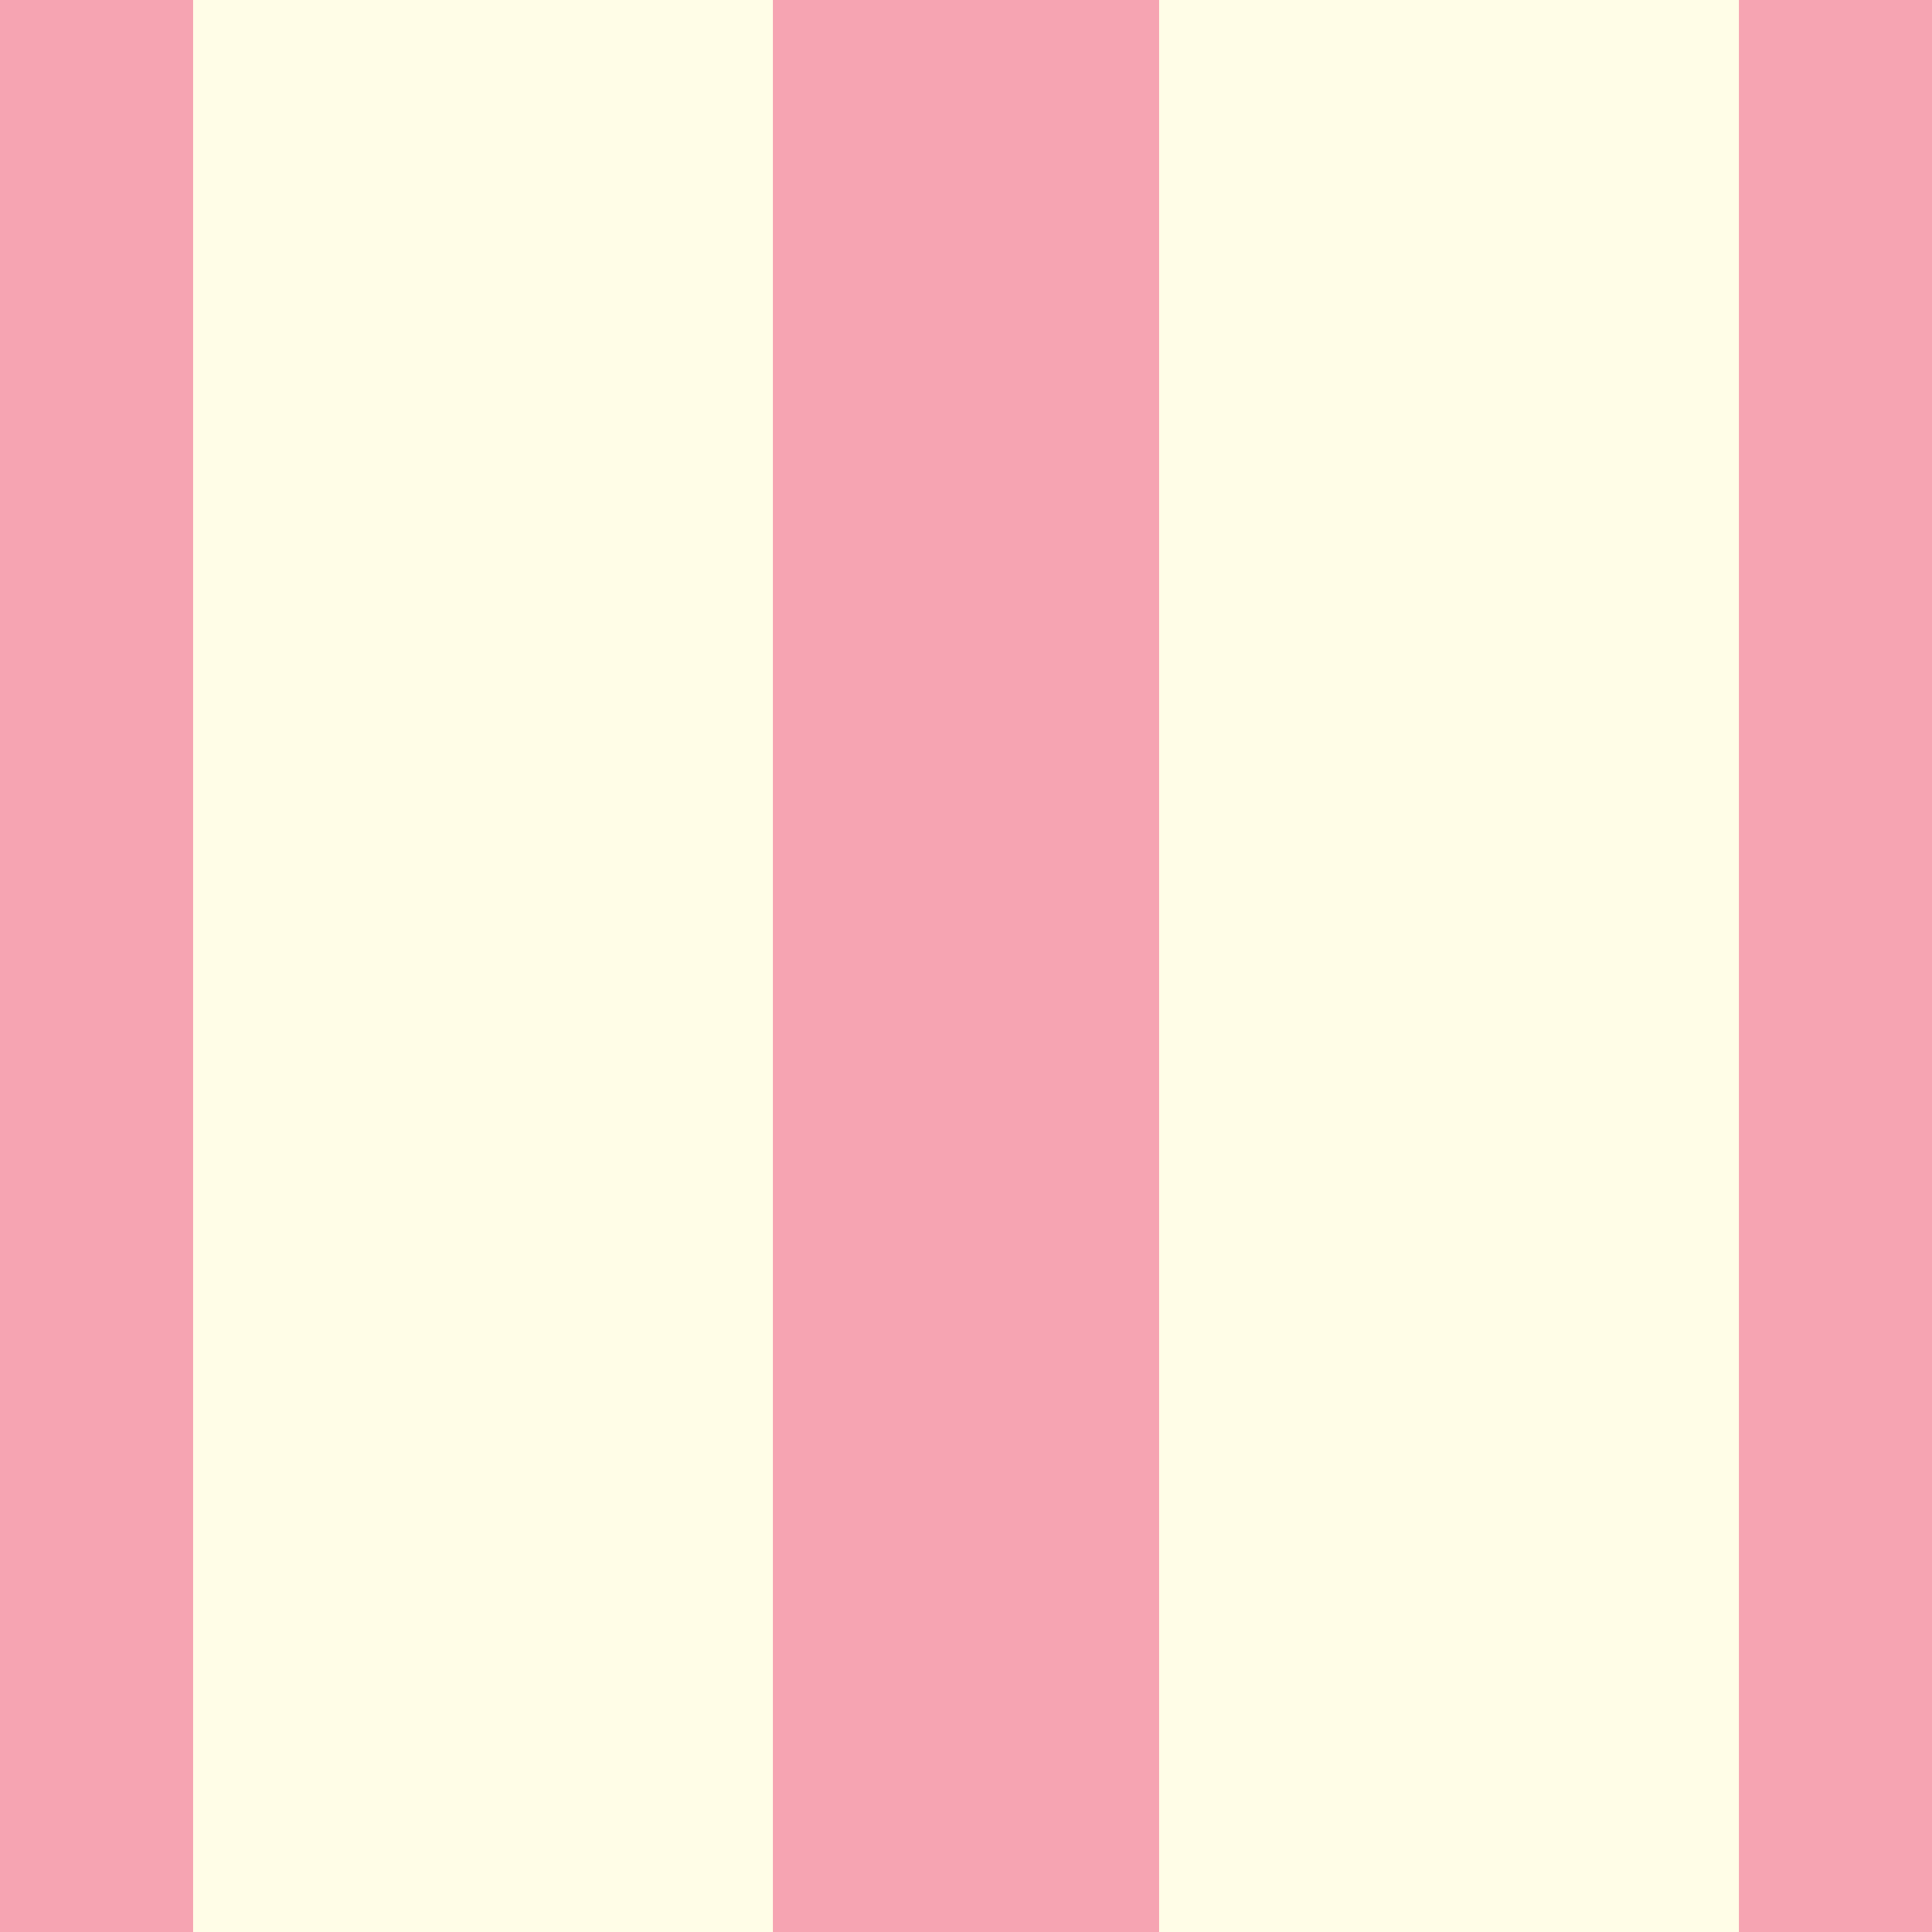 <?xml version="1.0" encoding="UTF-8"?>
<svg width="200px" height="200px" viewBox="0 0 200 200" version="1.1" xmlns="http://www.w3.org/2000/svg" xmlns:xlink="http://www.w3.org/1999/xlink">
    <!-- Generator: Sketch 52.2 (67145) - http://www.bohemiancoding.com/sketch -->
    <title>stripe-dark.url</title>
    <desc>Created with Sketch.</desc>
    <g id="stripe-dark.url" stroke="none" stroke-width="1" fill="none" fill-rule="evenodd">
        <rect fill="#FFFDE7" x="0" y="0" width="200" height="200"></rect>
        <rect id="Rectangle" fill="#E91E63" fill-rule="nonzero" opacity="0.4" x="-20" y="-200" width="40" height="400"></rect>
        <rect id="Rectangle" fill="#E91E63" fill-rule="nonzero" opacity="0.4" x="180" y="2.84217094e-14" width="40" height="400"></rect>
        <rect id="Rectangle" fill="#E91E63" fill-rule="nonzero" opacity="0.4" x="80" y="-100" width="40" height="400"></rect>
    </g>
</svg>